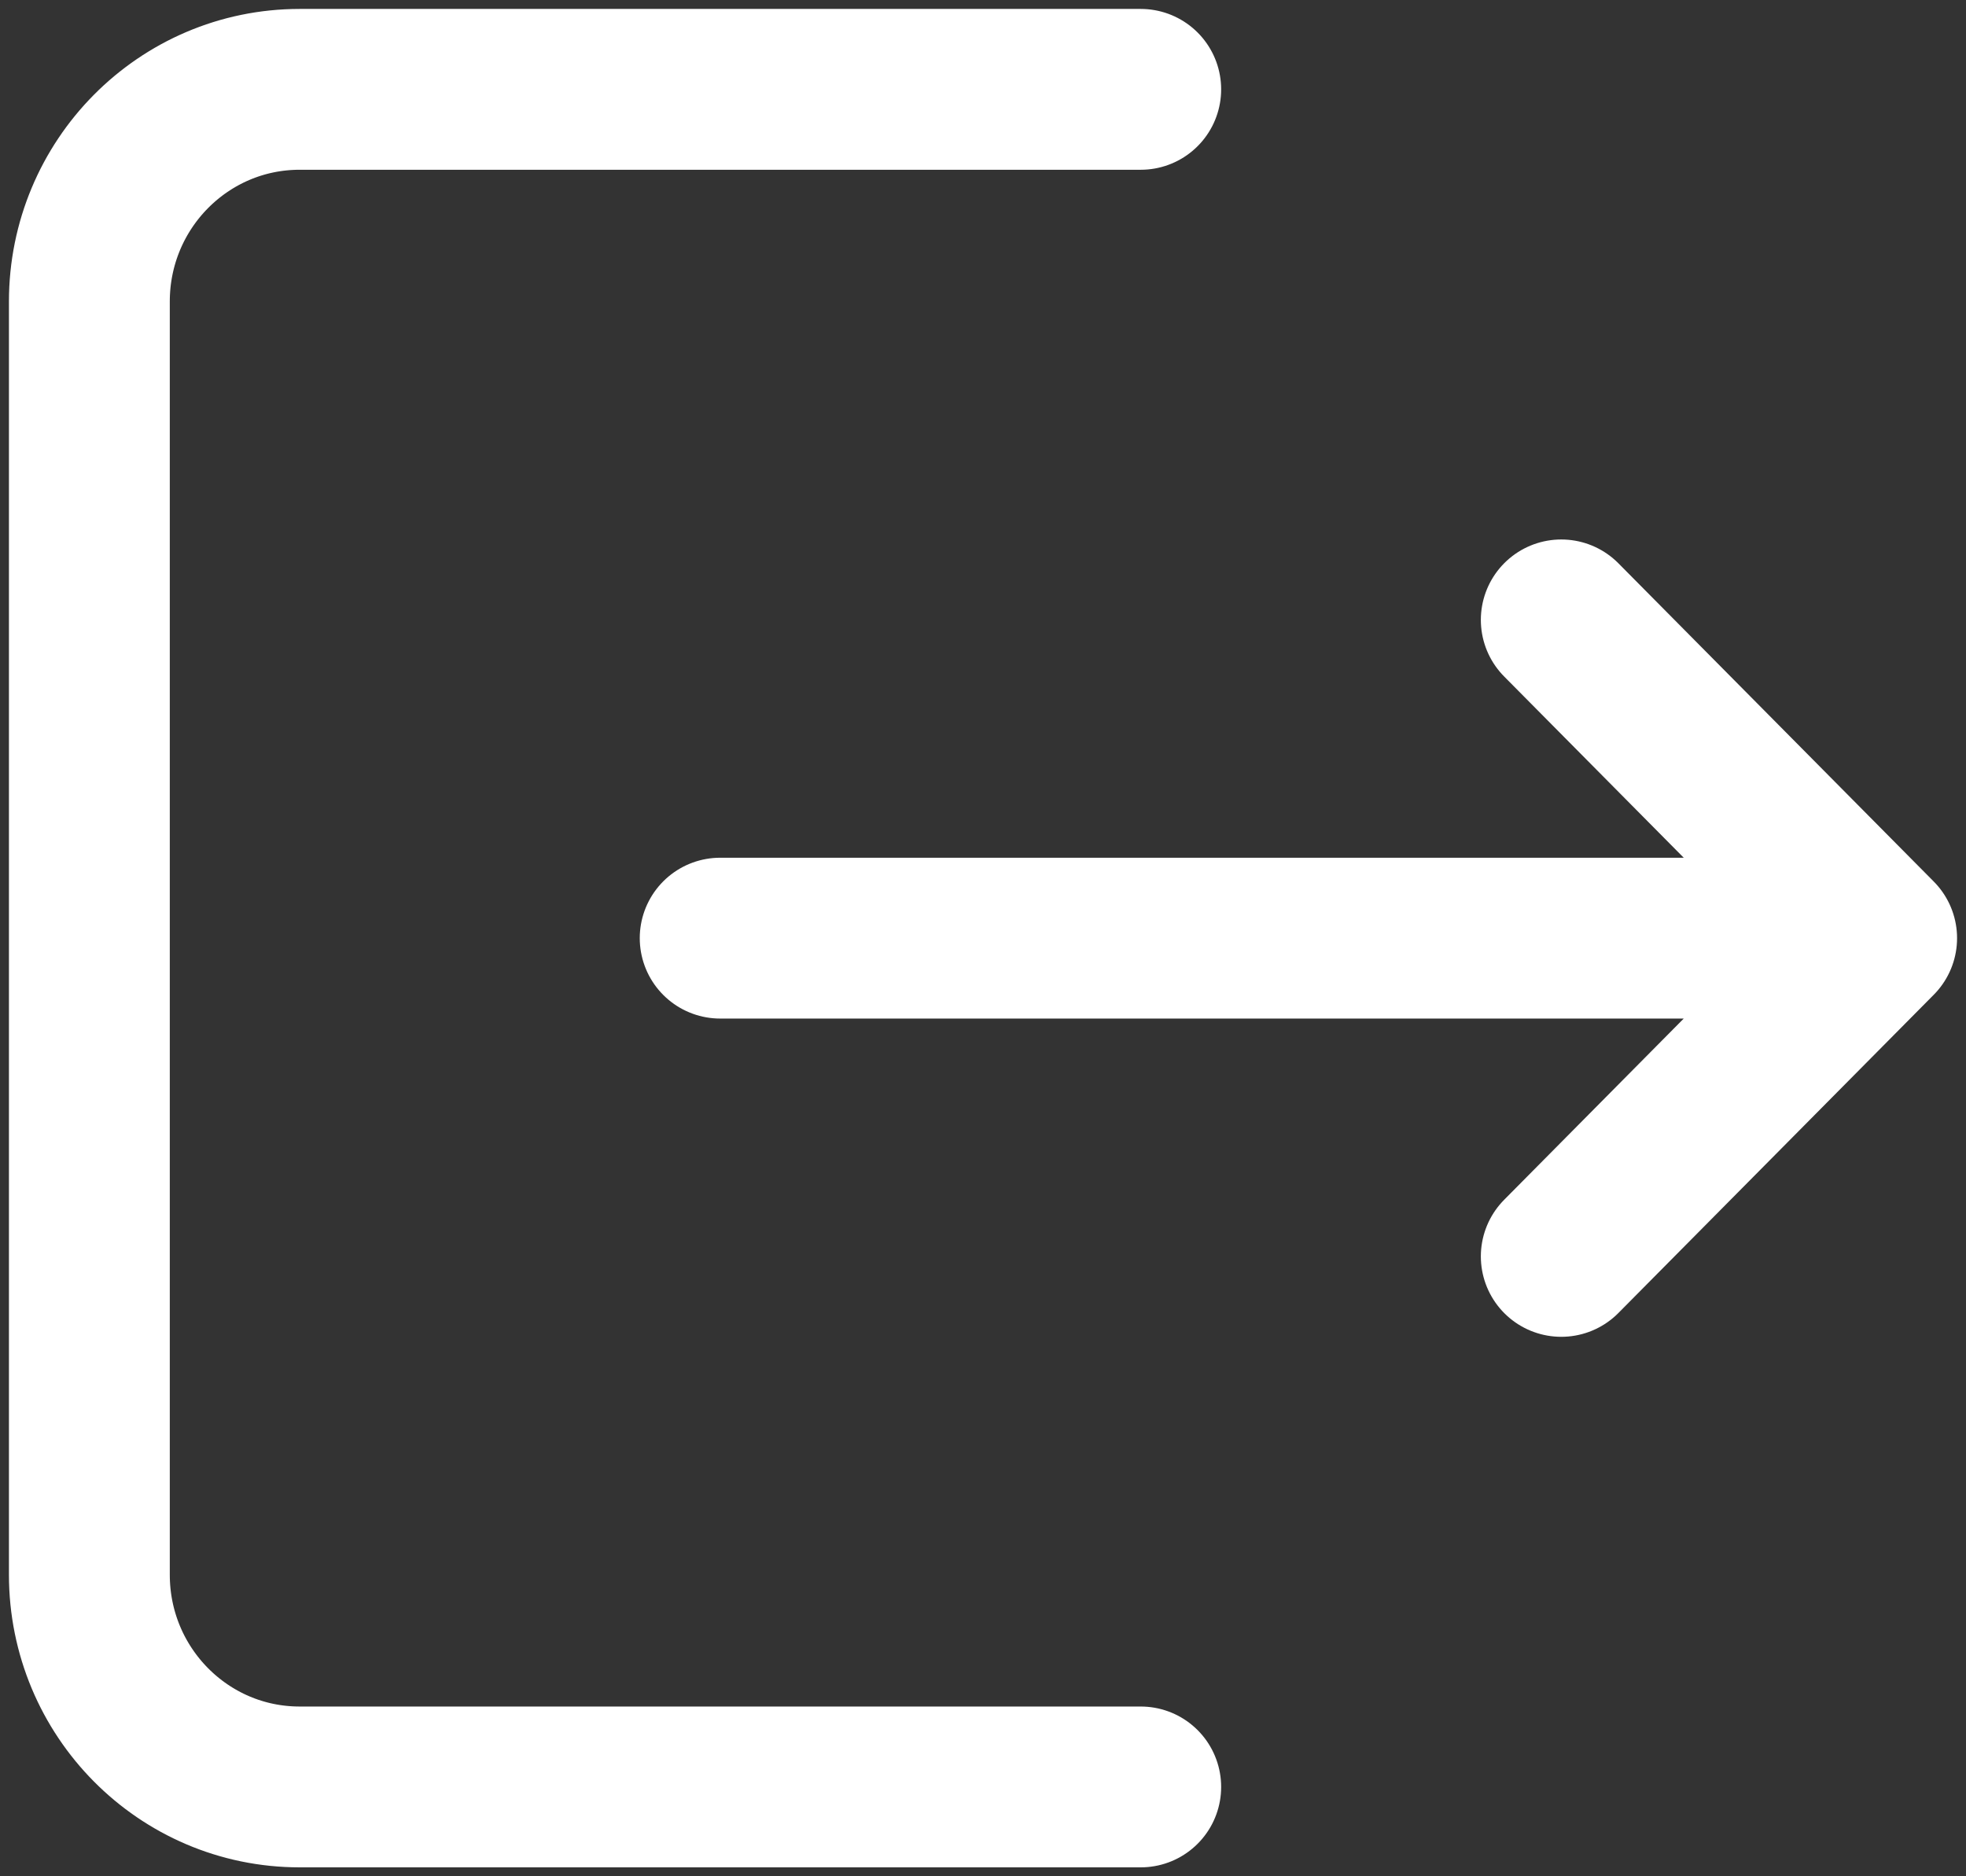 <svg width="22" height="21" viewBox="0 0 22 21" fill="none" xmlns="http://www.w3.org/2000/svg">
<rect x="0" y="0" width="22" height="21" fill="#333333" stroke="none"/>
<path d="M12.765 20H3.353C2.053 20 1 18.937 1 17.625V3.375C1 2.063 2.053 1 3.353 1H12.765M8.059 10.5H21M21 10.5L17.471 14.062M21 10.5L17.471 6.938" stroke="white" stroke-width="1.8" stroke-linecap="round" stroke-linejoin="round"/>
</svg>
